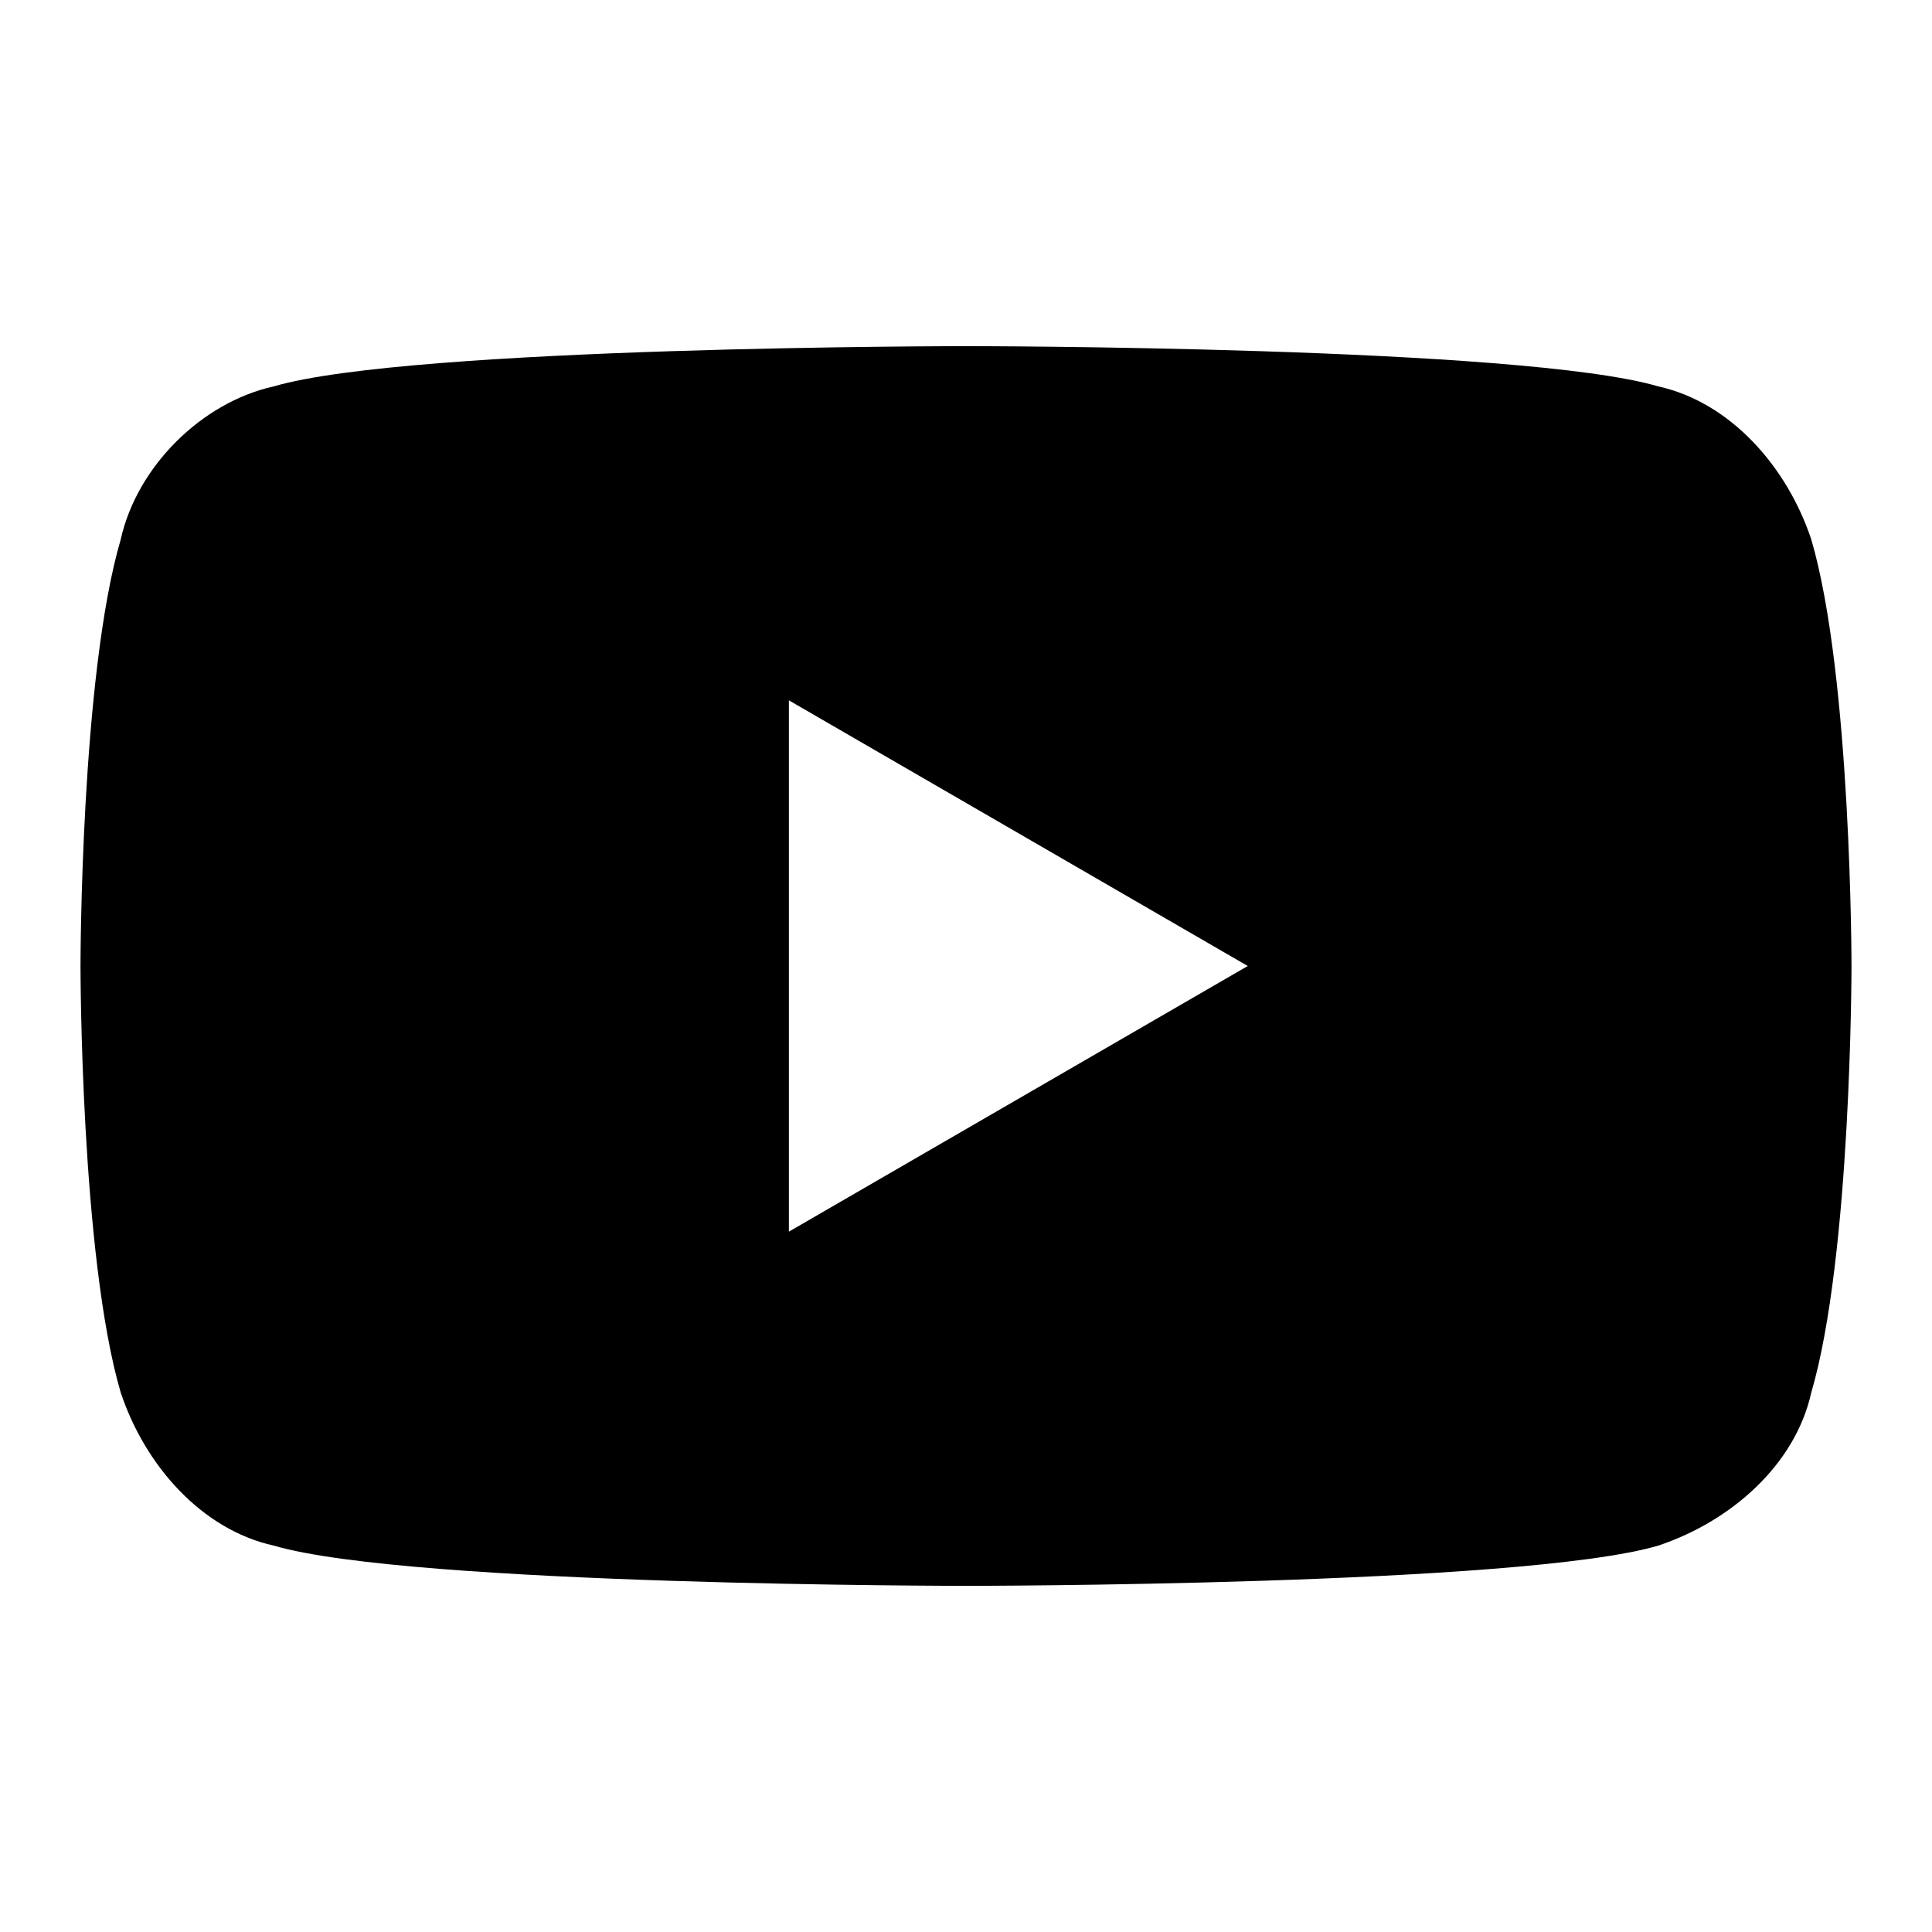 <svg xmlns="http://www.w3.org/2000/svg" width="24" height="24" viewBox="0 0 24 24" fill="currentColor"><path d="M22.5 6.7c-.3-.9-1-1.7-1.9-1.9-1.7-.5-8.6-.5-8.6-.5s-6.9 0-8.6.5c-.9.2-1.7 1-1.9 1.9C1 8.4 1 12 1 12s0 3.6.5 5.3c.3.9 1 1.7 1.9 1.9 1.7.5 8.6.5 8.6.5s6.9 0 8.6-.5c.9-.3 1.7-1 1.9-1.9.5-1.7.5-5.3.5-5.3s0-3.6-.5-5.3zM9.8 15.3V8.7l5.7 3.3-5.7 3.3z"/></svg>